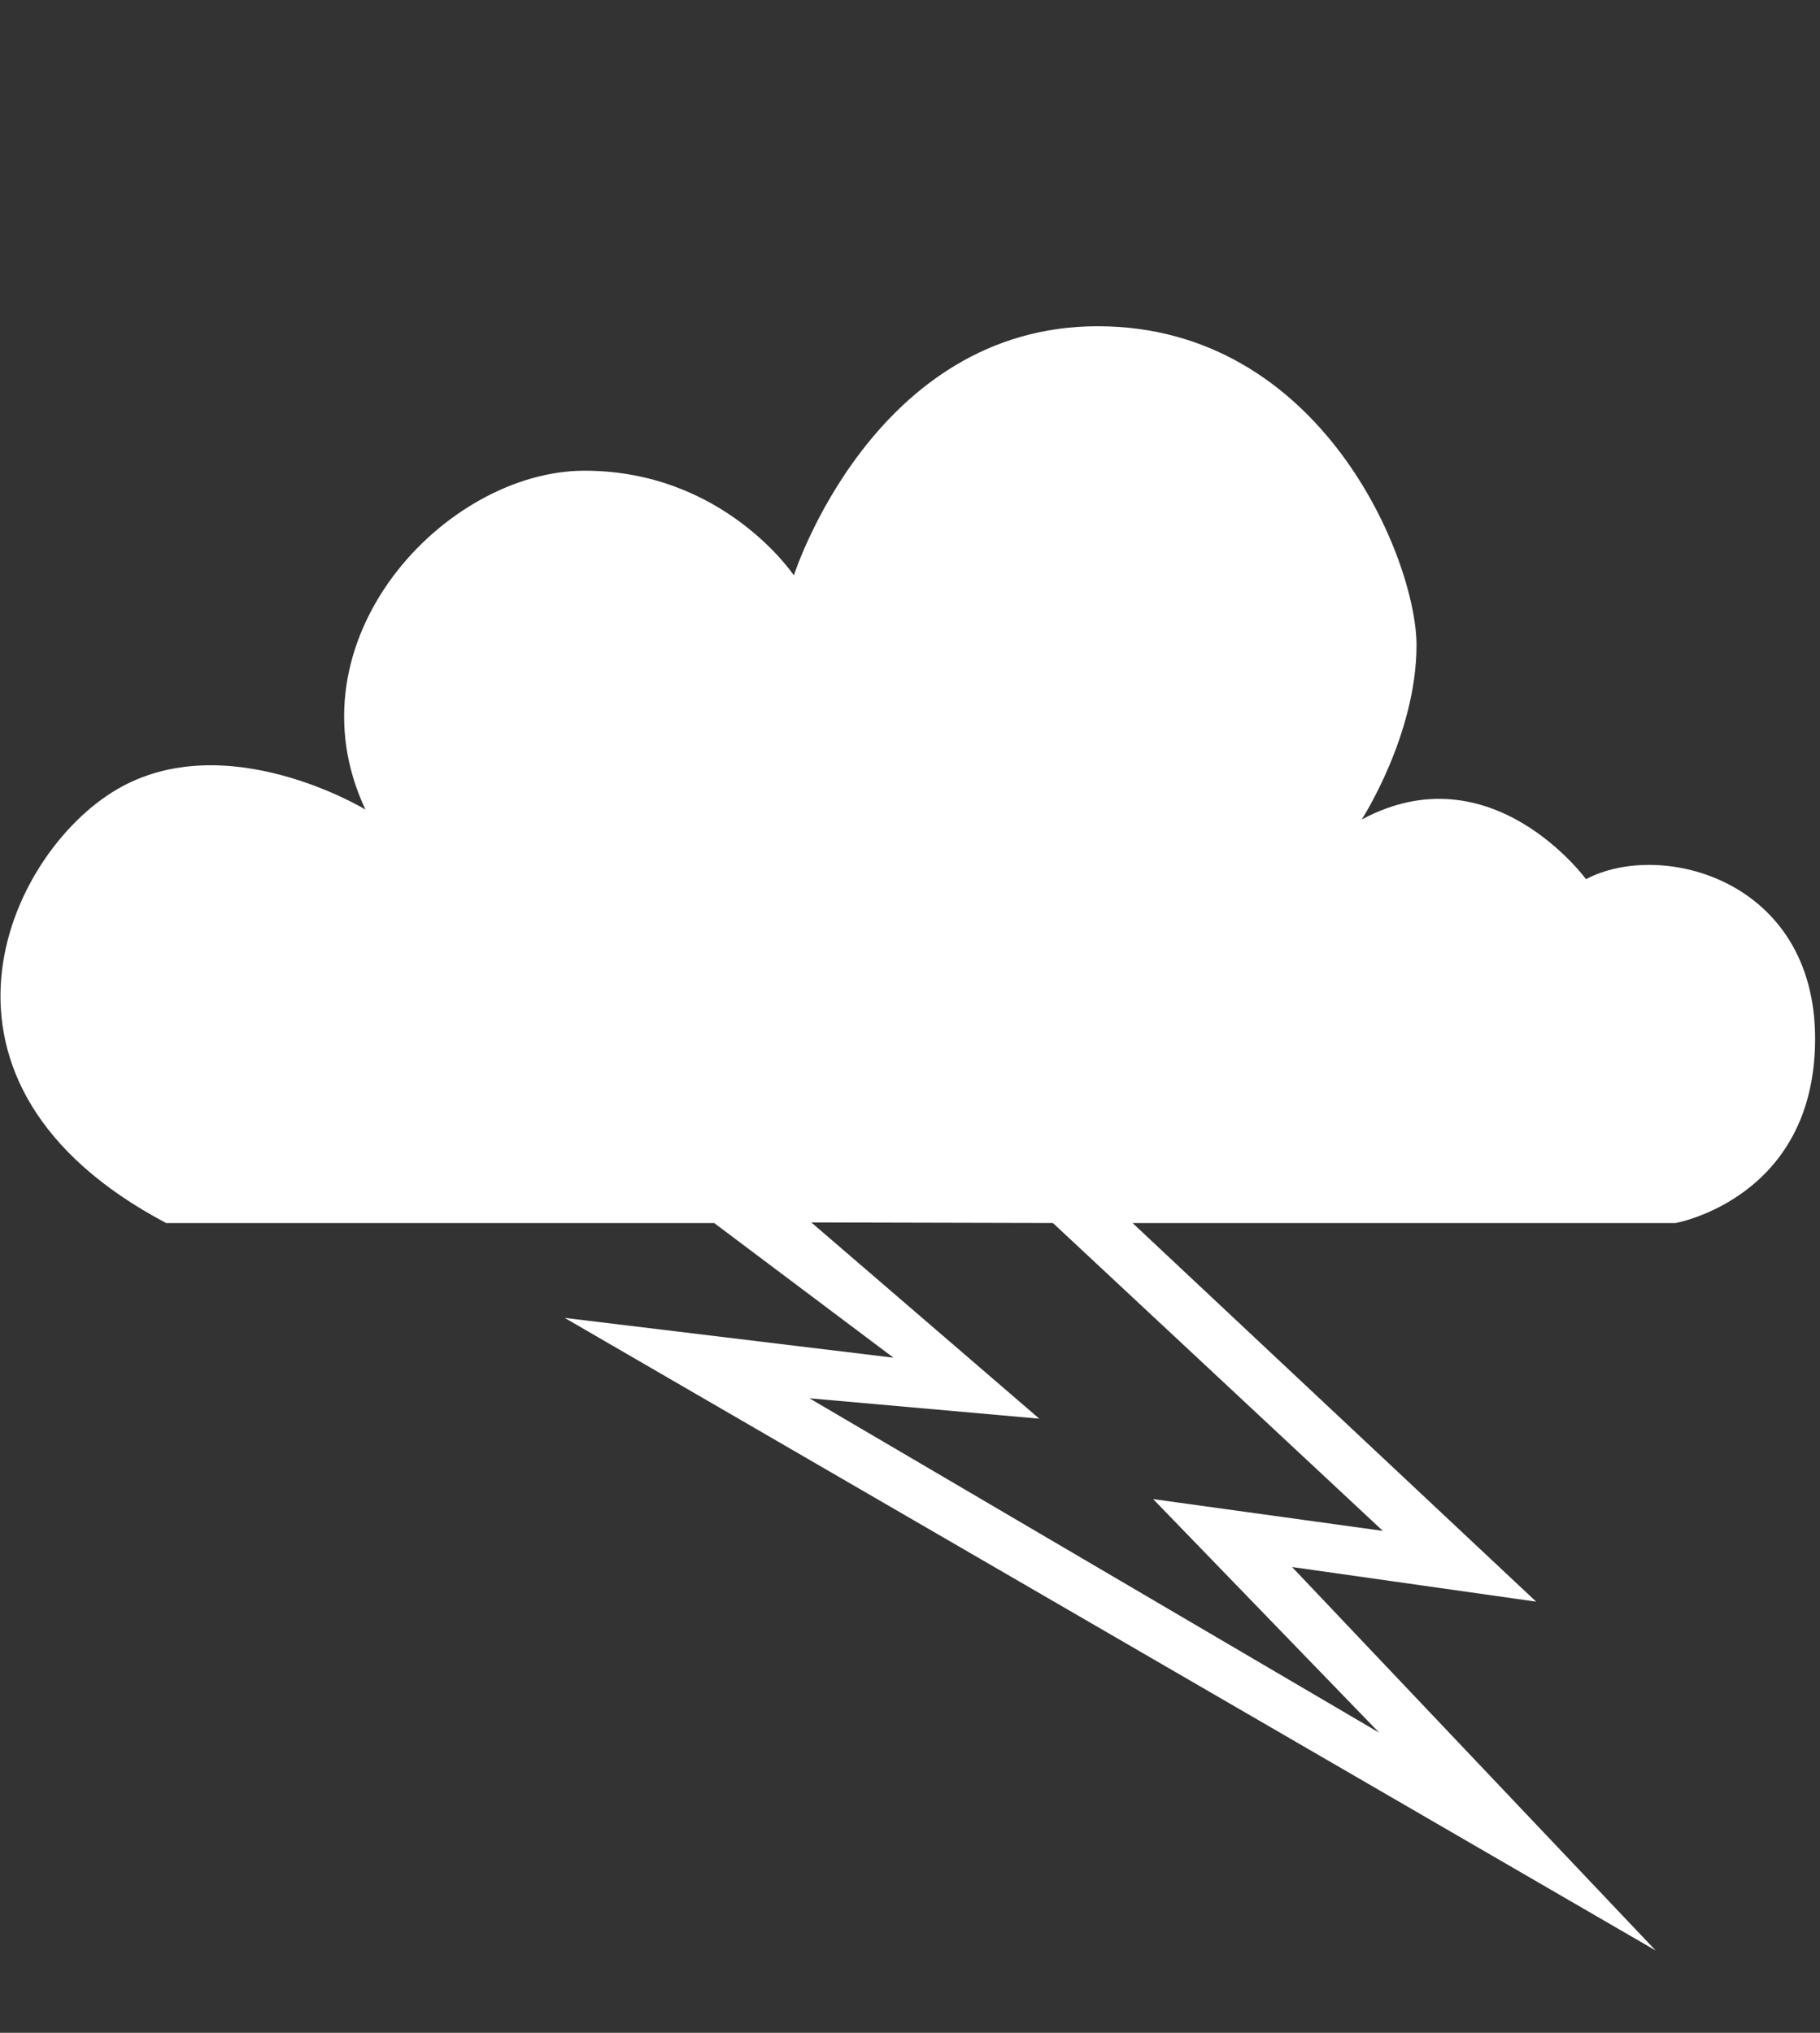 <svg xmlns="http://www.w3.org/2000/svg" viewBox="0 0 917 1024"><rect x="0" y="0" width="917" height="1024" fill="#333333" stroke="none"/><path fill="white" d="M553.095 164.34c112.92 0 160.609 117.659 160.609 160.683 0 45.182-27.616 87.81-27.616 87.81 65.329-35.183 113.017 30.048 113.017 30.048 37.591-19.949 115.425 0 115.425 80.365 0 80.341-70.267 92.846-70.267 92.846H570.637l203.36 190.73-122.994-17.444L834.19 982.54 284.531 663.88l165.646 20.048-90.341-67.837H83.704C-49.264 545.824 3.462 430.373 58.619 397.82c55.231-32.678 125.498 9.975 125.498 9.975-40.12-85.279 40.146-170.682 110.413-170.682 70.269 0 105.452 52.726 105.452 52.726s40.12-125.5 153.114-125.5zM408.789 615.794l114.855 98.85-115.823-10.272 287.075 168.45-113.888-117.659 115.722 16.003-166.214-155.075-121.728-.297z"/></svg>